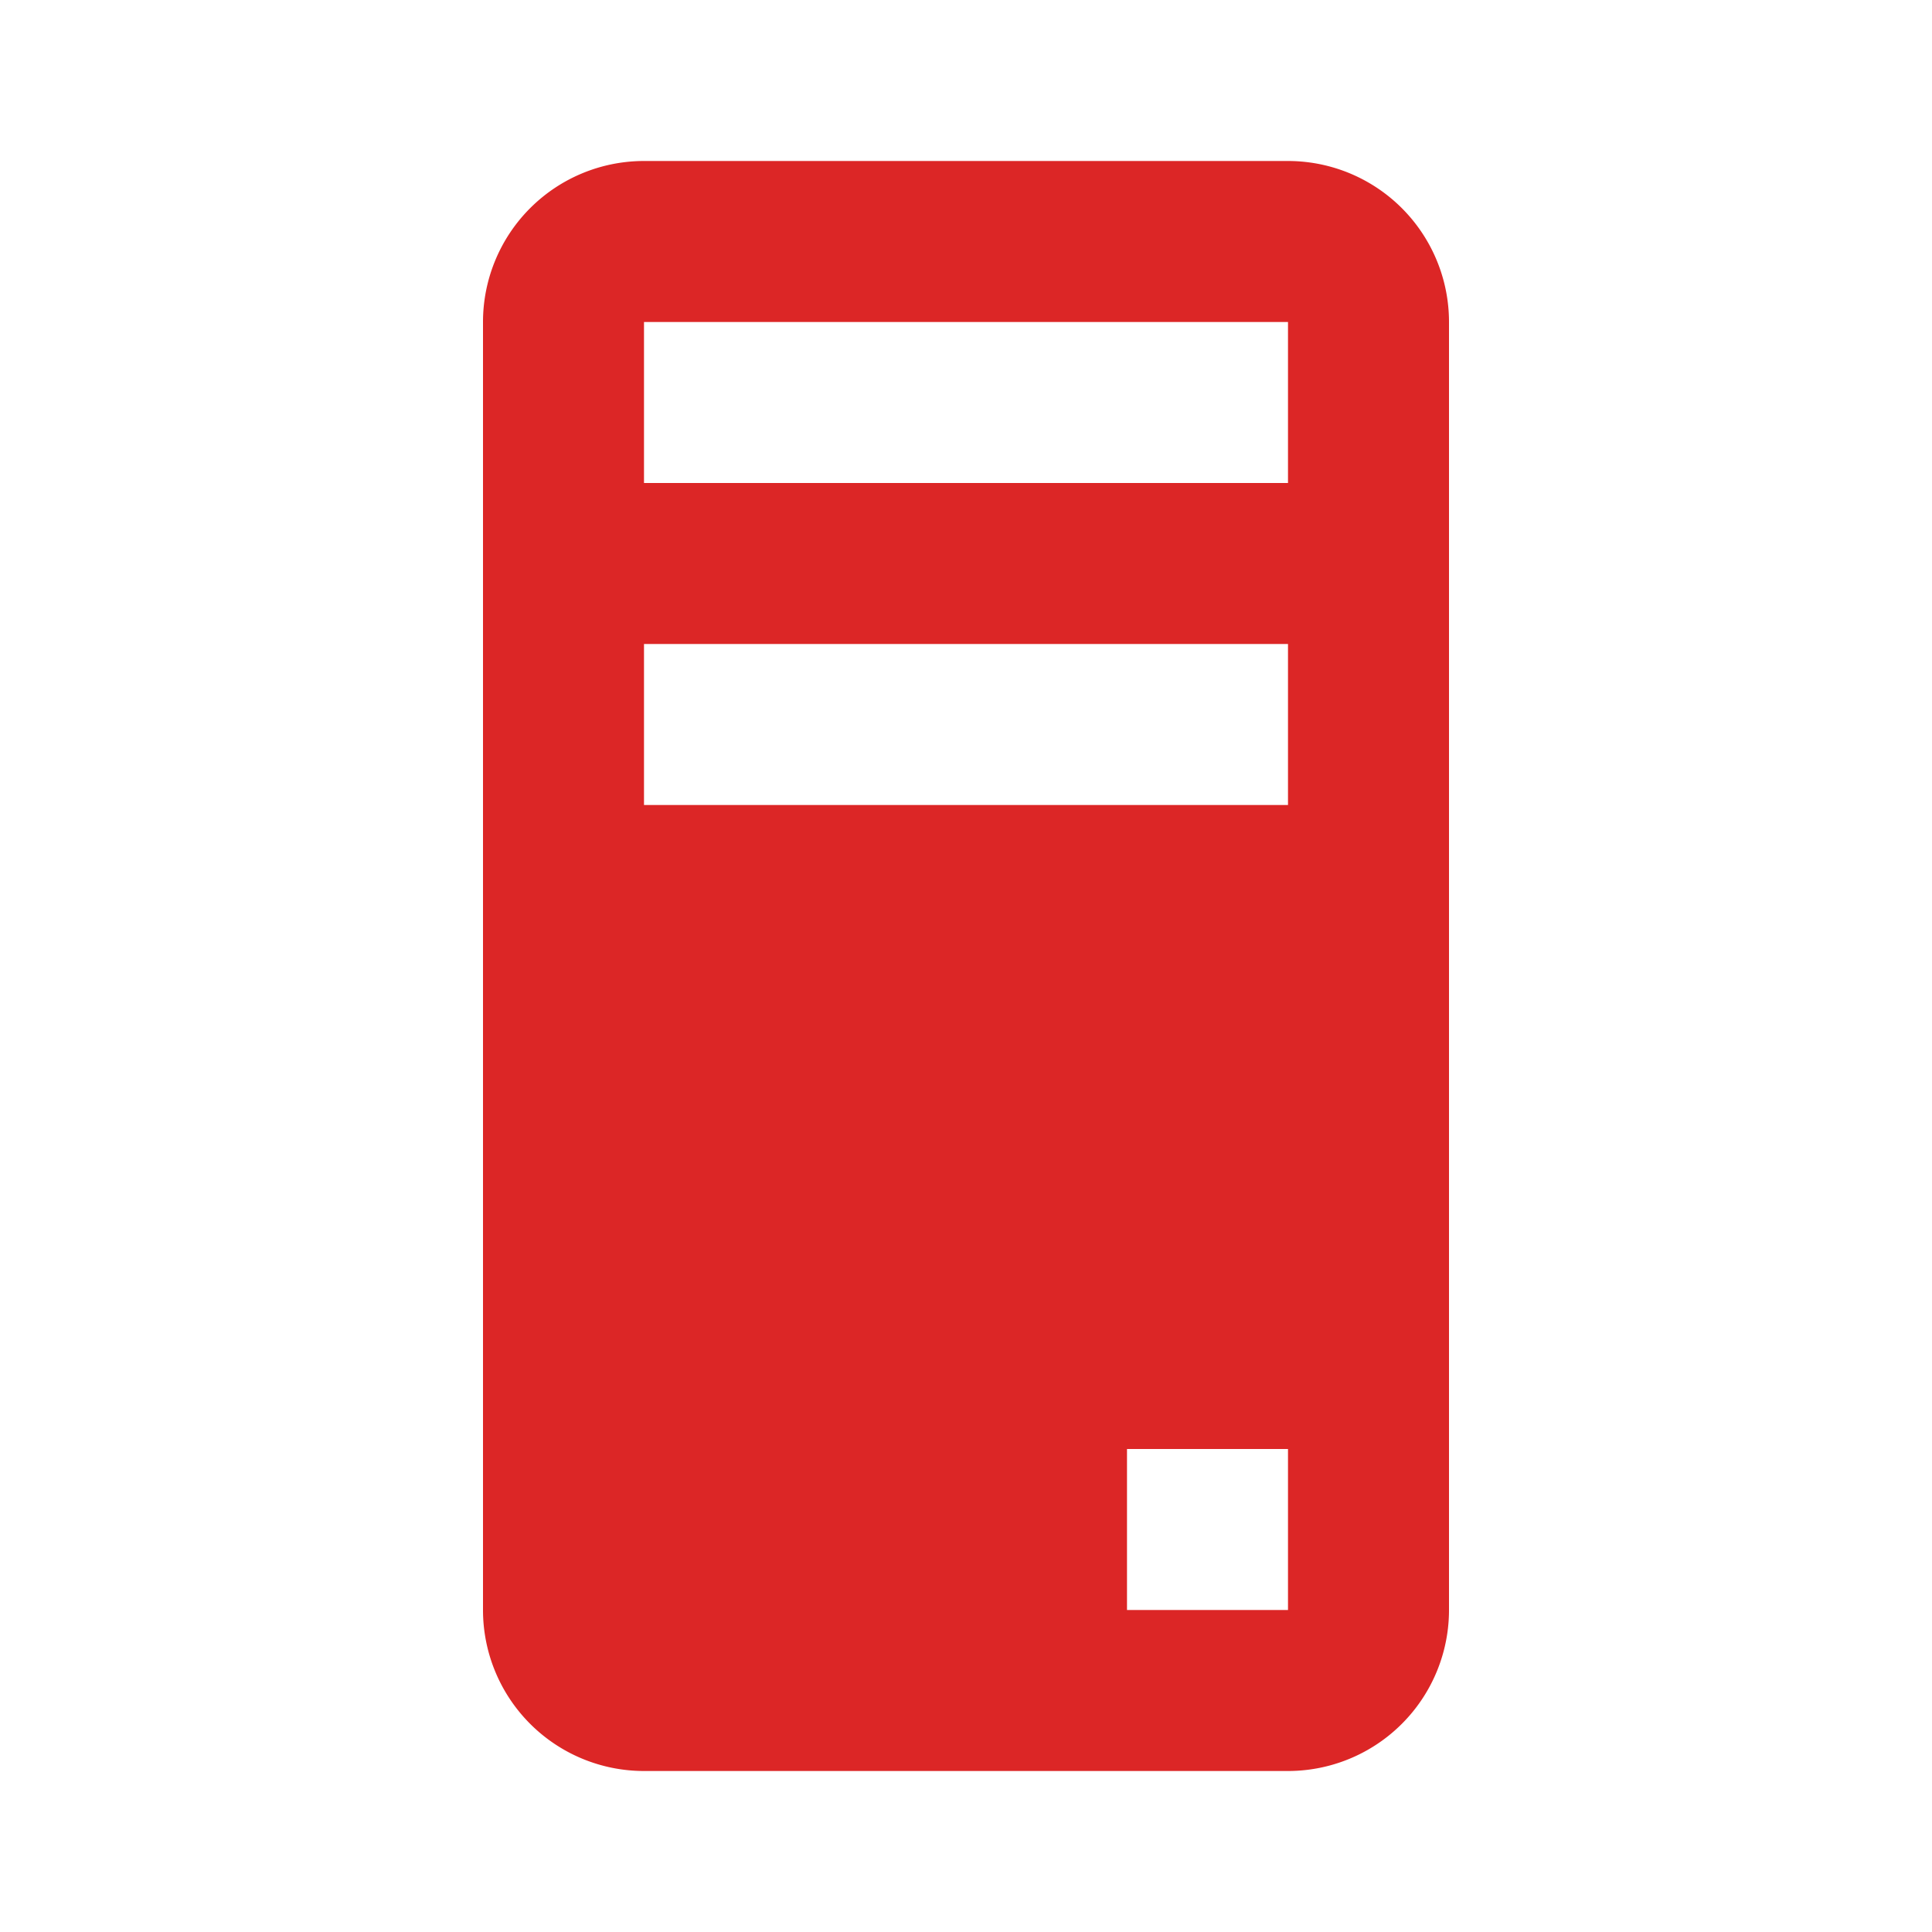 <svg width="800px" height="800px" viewBox="0 0 24 24" xmlns="http://www.w3.org/2000/svg">
  <path d="M8,2h8a2,2,0,0,1,2,2V20a2,2,0,0,1-2,2H8a2,2,0,0,1-2-2V4A2,2,0,0,1,8,2M8,4V6h8V4H8m8,4H8v2h8V8m0,10H14v2h2Z" fill="#dc2626" />
  
</svg>